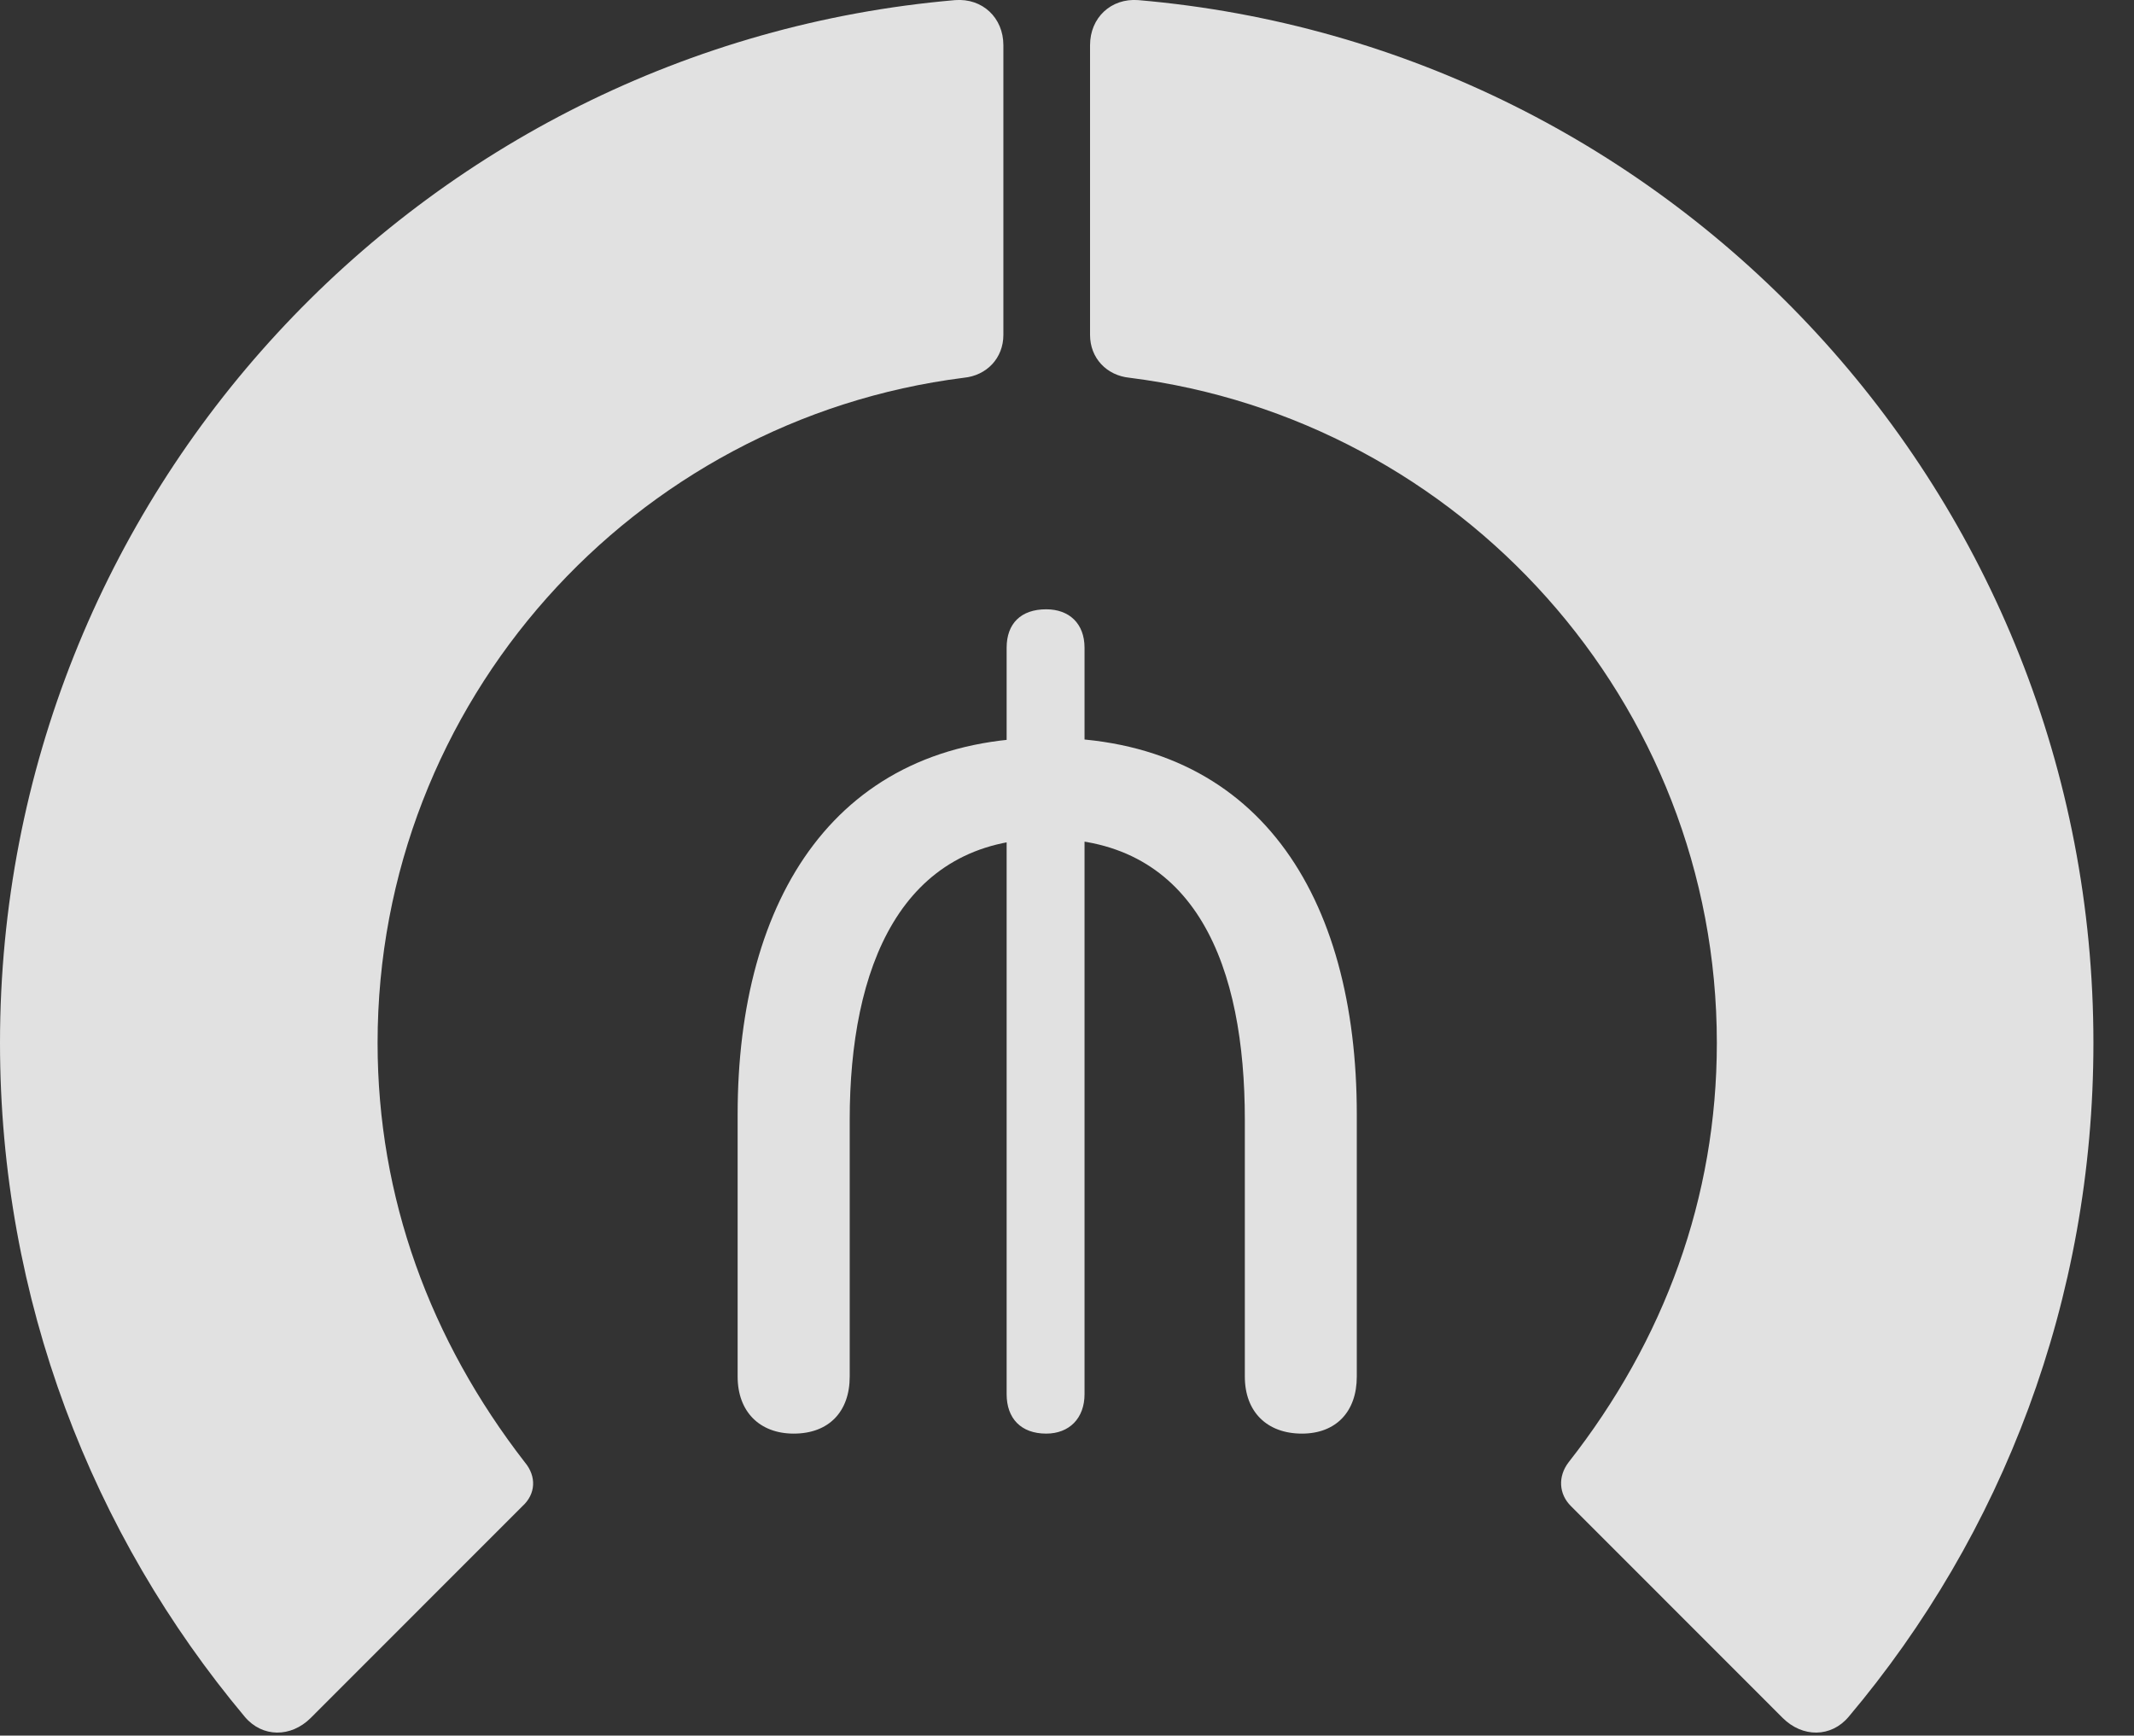 <?xml version="1.0" encoding="UTF-8"?>
<!--Generator: Apple Native CoreSVG 326-->
<!DOCTYPE svg
PUBLIC "-//W3C//DTD SVG 1.1//EN"
       "http://www.w3.org/Graphics/SVG/1.1/DTD/svg11.dtd">
<svg version="1.1" xmlns="http://www.w3.org/2000/svg" xmlns:xlink="http://www.w3.org/1999/xlink" viewBox="0 0 18.984 15.442">
 <rect x="0" y="0" width="18.984" height="15.442" fill="#333333" stroke="none"/>
 <g>
  <rect height="15.442" opacity="0" width="18.984" x="0" y="0"/>
  <path d="M18.623 9.279C18.623 4.406 14.893 0.412 10.127 0.001C9.883-0.018 9.697 0.158 9.697 0.402L9.697 2.98C9.697 3.185 9.844 3.341 10.049 3.361C12.988 3.732 15.273 6.242 15.273 9.279C15.273 10.656 14.805 11.925 13.955 13.009C13.857 13.136 13.867 13.293 13.975 13.4L15.859 15.285C16.035 15.46 16.289 15.46 16.445 15.275C17.812 13.654 18.623 11.564 18.623 9.279Z" fill="white" fill-opacity="0.85"/>
  <path d="M0 9.279C0 11.564 0.82 13.654 2.178 15.275C2.334 15.46 2.588 15.46 2.764 15.285L4.648 13.4C4.766 13.293 4.775 13.136 4.668 13.009C3.828 11.925 3.359 10.656 3.359 9.279C3.359 6.242 5.635 3.732 8.574 3.361C8.779 3.341 8.926 3.185 8.926 2.98L8.926 0.402C8.926 0.158 8.74-0.018 8.496 0.001C3.74 0.412 0 4.406 0 9.279Z" fill="white" fill-opacity="0.85"/>
  <path d="M7.061 12.755C7.373 12.755 7.559 12.56 7.559 12.248L7.559 9.962C7.559 8.615 8.008 7.462 9.316 7.462C10.654 7.462 11.074 8.615 11.074 9.962L11.074 12.248C11.074 12.56 11.27 12.755 11.582 12.755C11.885 12.755 12.07 12.56 12.07 12.248L12.07 9.914C12.07 7.97 11.191 6.564 9.316 6.564C7.441 6.564 6.562 7.99 6.562 9.914L6.562 12.248C6.562 12.56 6.758 12.755 7.061 12.755ZM9.307 12.755C9.512 12.755 9.648 12.619 9.648 12.404L9.648 5.763C9.648 5.548 9.512 5.421 9.307 5.421C9.082 5.421 8.955 5.548 8.955 5.763L8.955 12.404C8.955 12.619 9.082 12.755 9.307 12.755Z" fill="white" fill-opacity="0.85"/>
 </g>
</svg>
